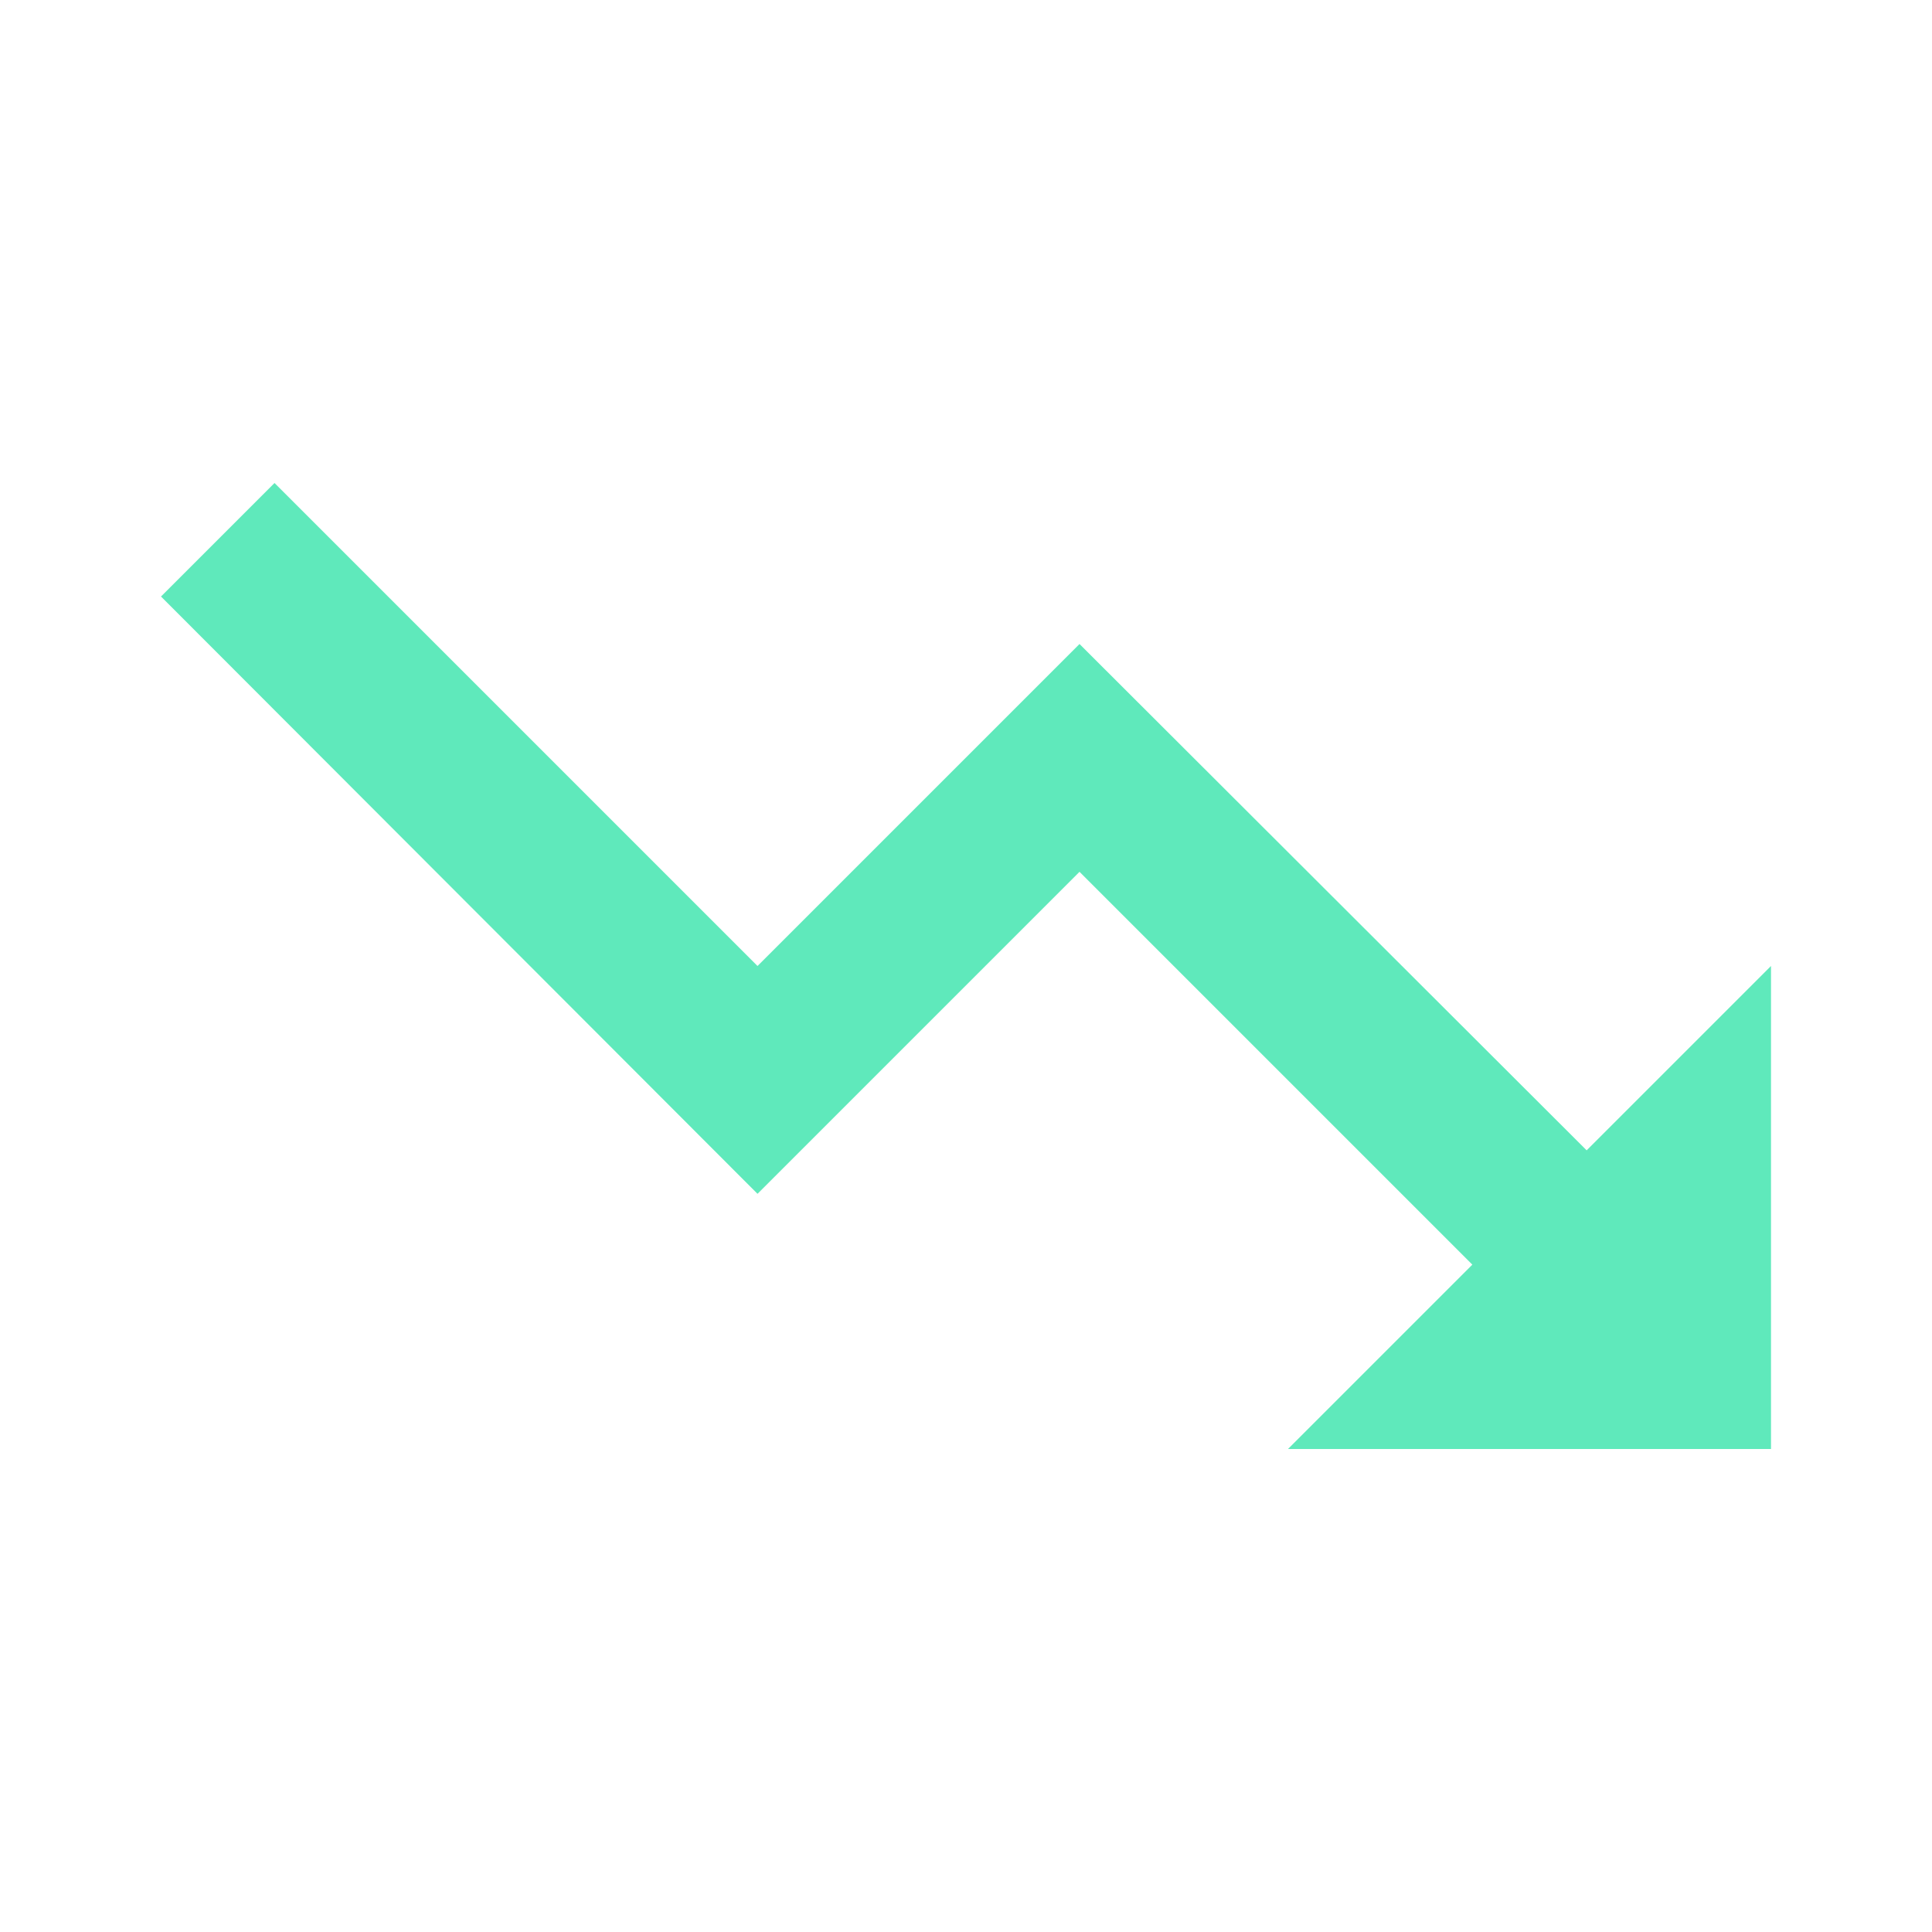 <svg xmlns="http://www.w3.org/2000/svg" height="24px" viewBox="0 0 24 24" width="24px" fill="#5FE9BB"><path d="M0 0h24v24H0V0z" fill="none"/><path d="M16 18l2.29-2.29-4.88-4.88-4 4L2 7.41 3.41 6l6 6 4-4 6.3 6.29L22 12v6h-6z"/></svg>